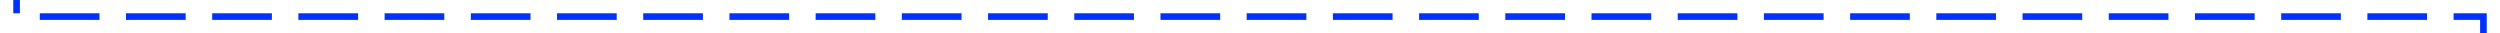 ﻿<?xml version="1.0" encoding="utf-8"?>
<svg version="1.1" xmlns:xlink="http://www.w3.org/1999/xlink" width="754px" height="10px" preserveAspectRatio="xMinYMid meet" viewBox="1788 2683  754 8" xmlns="http://www.w3.org/2000/svg">
  <path d="M 1892 1545  L 1793 1545  L 1793 2687  L 2537 2687  L 2537 3067  L 2557 3067  " stroke-width="2" stroke-dasharray="18,8" stroke="#0033ff" fill="none" />
  <path d="M 1894.5 1541.5  A 3.5 3.5 0 0 0 1891 1545 A 3.5 3.5 0 0 0 1894.5 1548.5 A 3.5 3.5 0 0 0 1898 1545 A 3.5 3.5 0 0 0 1894.5 1541.5 Z M 1894.5 1543.5  A 1.5 1.5 0 0 1 1896 1545 A 1.5 1.5 0 0 1 1894.5 1546.5 A 1.5 1.5 0 0 1 1893 1545 A 1.5 1.5 0 0 1 1894.5 1543.5 Z M 2555 3076.5  L 2569 3067  L 2555 3057.5  L 2555 3076.5  Z " fill-rule="nonzero" fill="#0033ff" stroke="none" />
</svg>